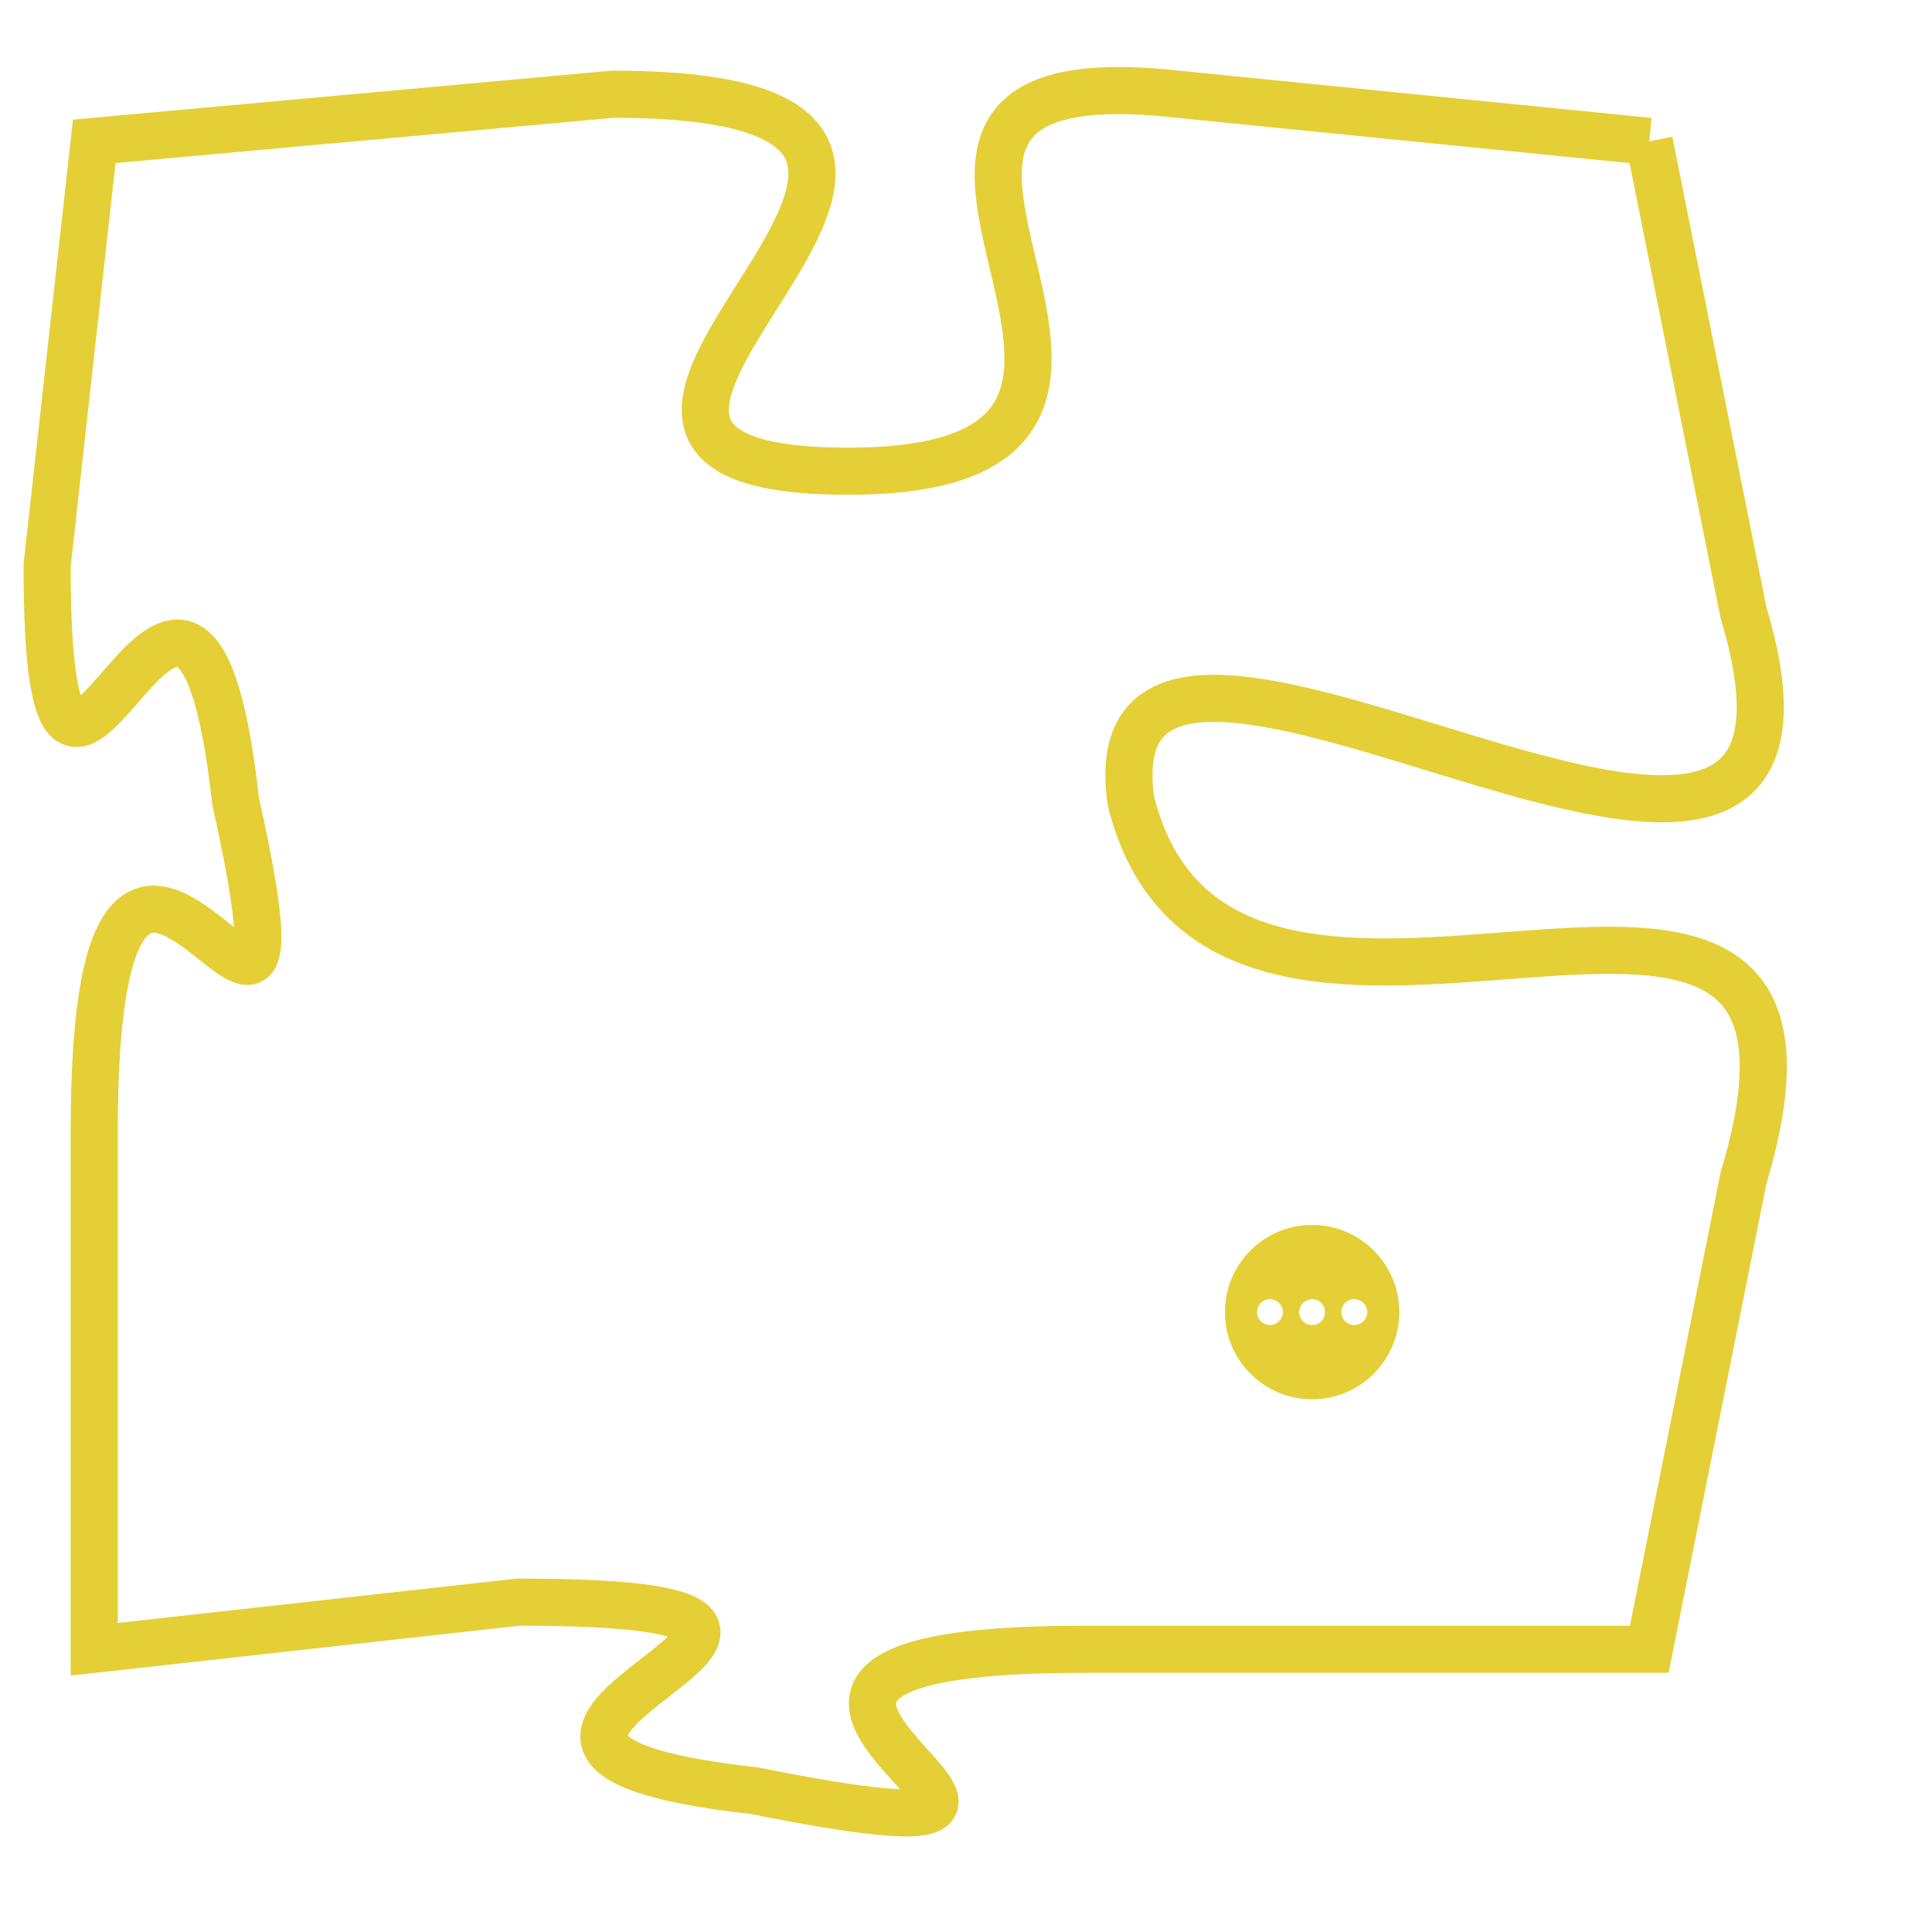 <svg version="1.1" xmlns="http://www.w3.org/2000/svg" xmlns:xlink="http://www.w3.org/1999/xlink" fill="transparent" x="0" y="0" width="350" height="350" preserveAspectRatio="xMinYMin slice"><style type="text/css">.links{fill:transparent;stroke: #E4CF37;}.links:hover{fill:#63D272; opacity:0.4;}</style><defs><g id="allt"><path id="t6201" d="M3036,1504 L3026,1503 C3017,1502 3028,1511 3019,1511 C3010,1511 3025,1503 3014,1503 L3003,1504 3003,1504 L3002,1513 C3002,1522 3005,1509 3006,1518 C3008,1527 3003,1514 3003,1525 L3003,1536 3003,1536 L3012,1535 C3022,1535 3008,1538 3017,1539 C3027,1541 3013,1536 3024,1536 L3036,1536 3036,1536 L3038,1526 C3041,1516 3027,1526 3025,1518 C3024,1511 3041,1524 3038,1514 L3036,1504"/></g><clipPath id="c" clipRule="evenodd" fill="transparent"><use href="#t6201"/></clipPath></defs><svg viewBox="3001 1501 41 41" preserveAspectRatio="xMinYMin meet"><svg width="4380" height="2430"><g><image crossorigin="anonymous" x="0" y="0" href="https://nftpuzzle.license-token.com/assets/completepuzzle.svg" width="100%" height="100%" /><g class="links"><use href="#t6201"/></g></g></svg><svg x="3027" y="1527" height="9%" width="9%" viewBox="0 0 330 330"><g><a xlink:href="https://nftpuzzle.license-token.com/" class="links"><title>See the most innovative NFT based token software licensing project</title><path fill="#E4CF37" id="more" d="M165,0C74.019,0,0,74.019,0,165s74.019,165,165,165s165-74.019,165-165S255.981,0,165,0z M85,190 c-13.785,0-25-11.215-25-25s11.215-25,25-25s25,11.215,25,25S98.785,190,85,190z M165,190c-13.785,0-25-11.215-25-25 s11.215-25,25-25s25,11.215,25,25S178.785,190,165,190z M245,190c-13.785,0-25-11.215-25-25s11.215-25,25-25 c13.785,0,25,11.215,25,25S258.785,190,245,190z"></path></a></g></svg></svg></svg>